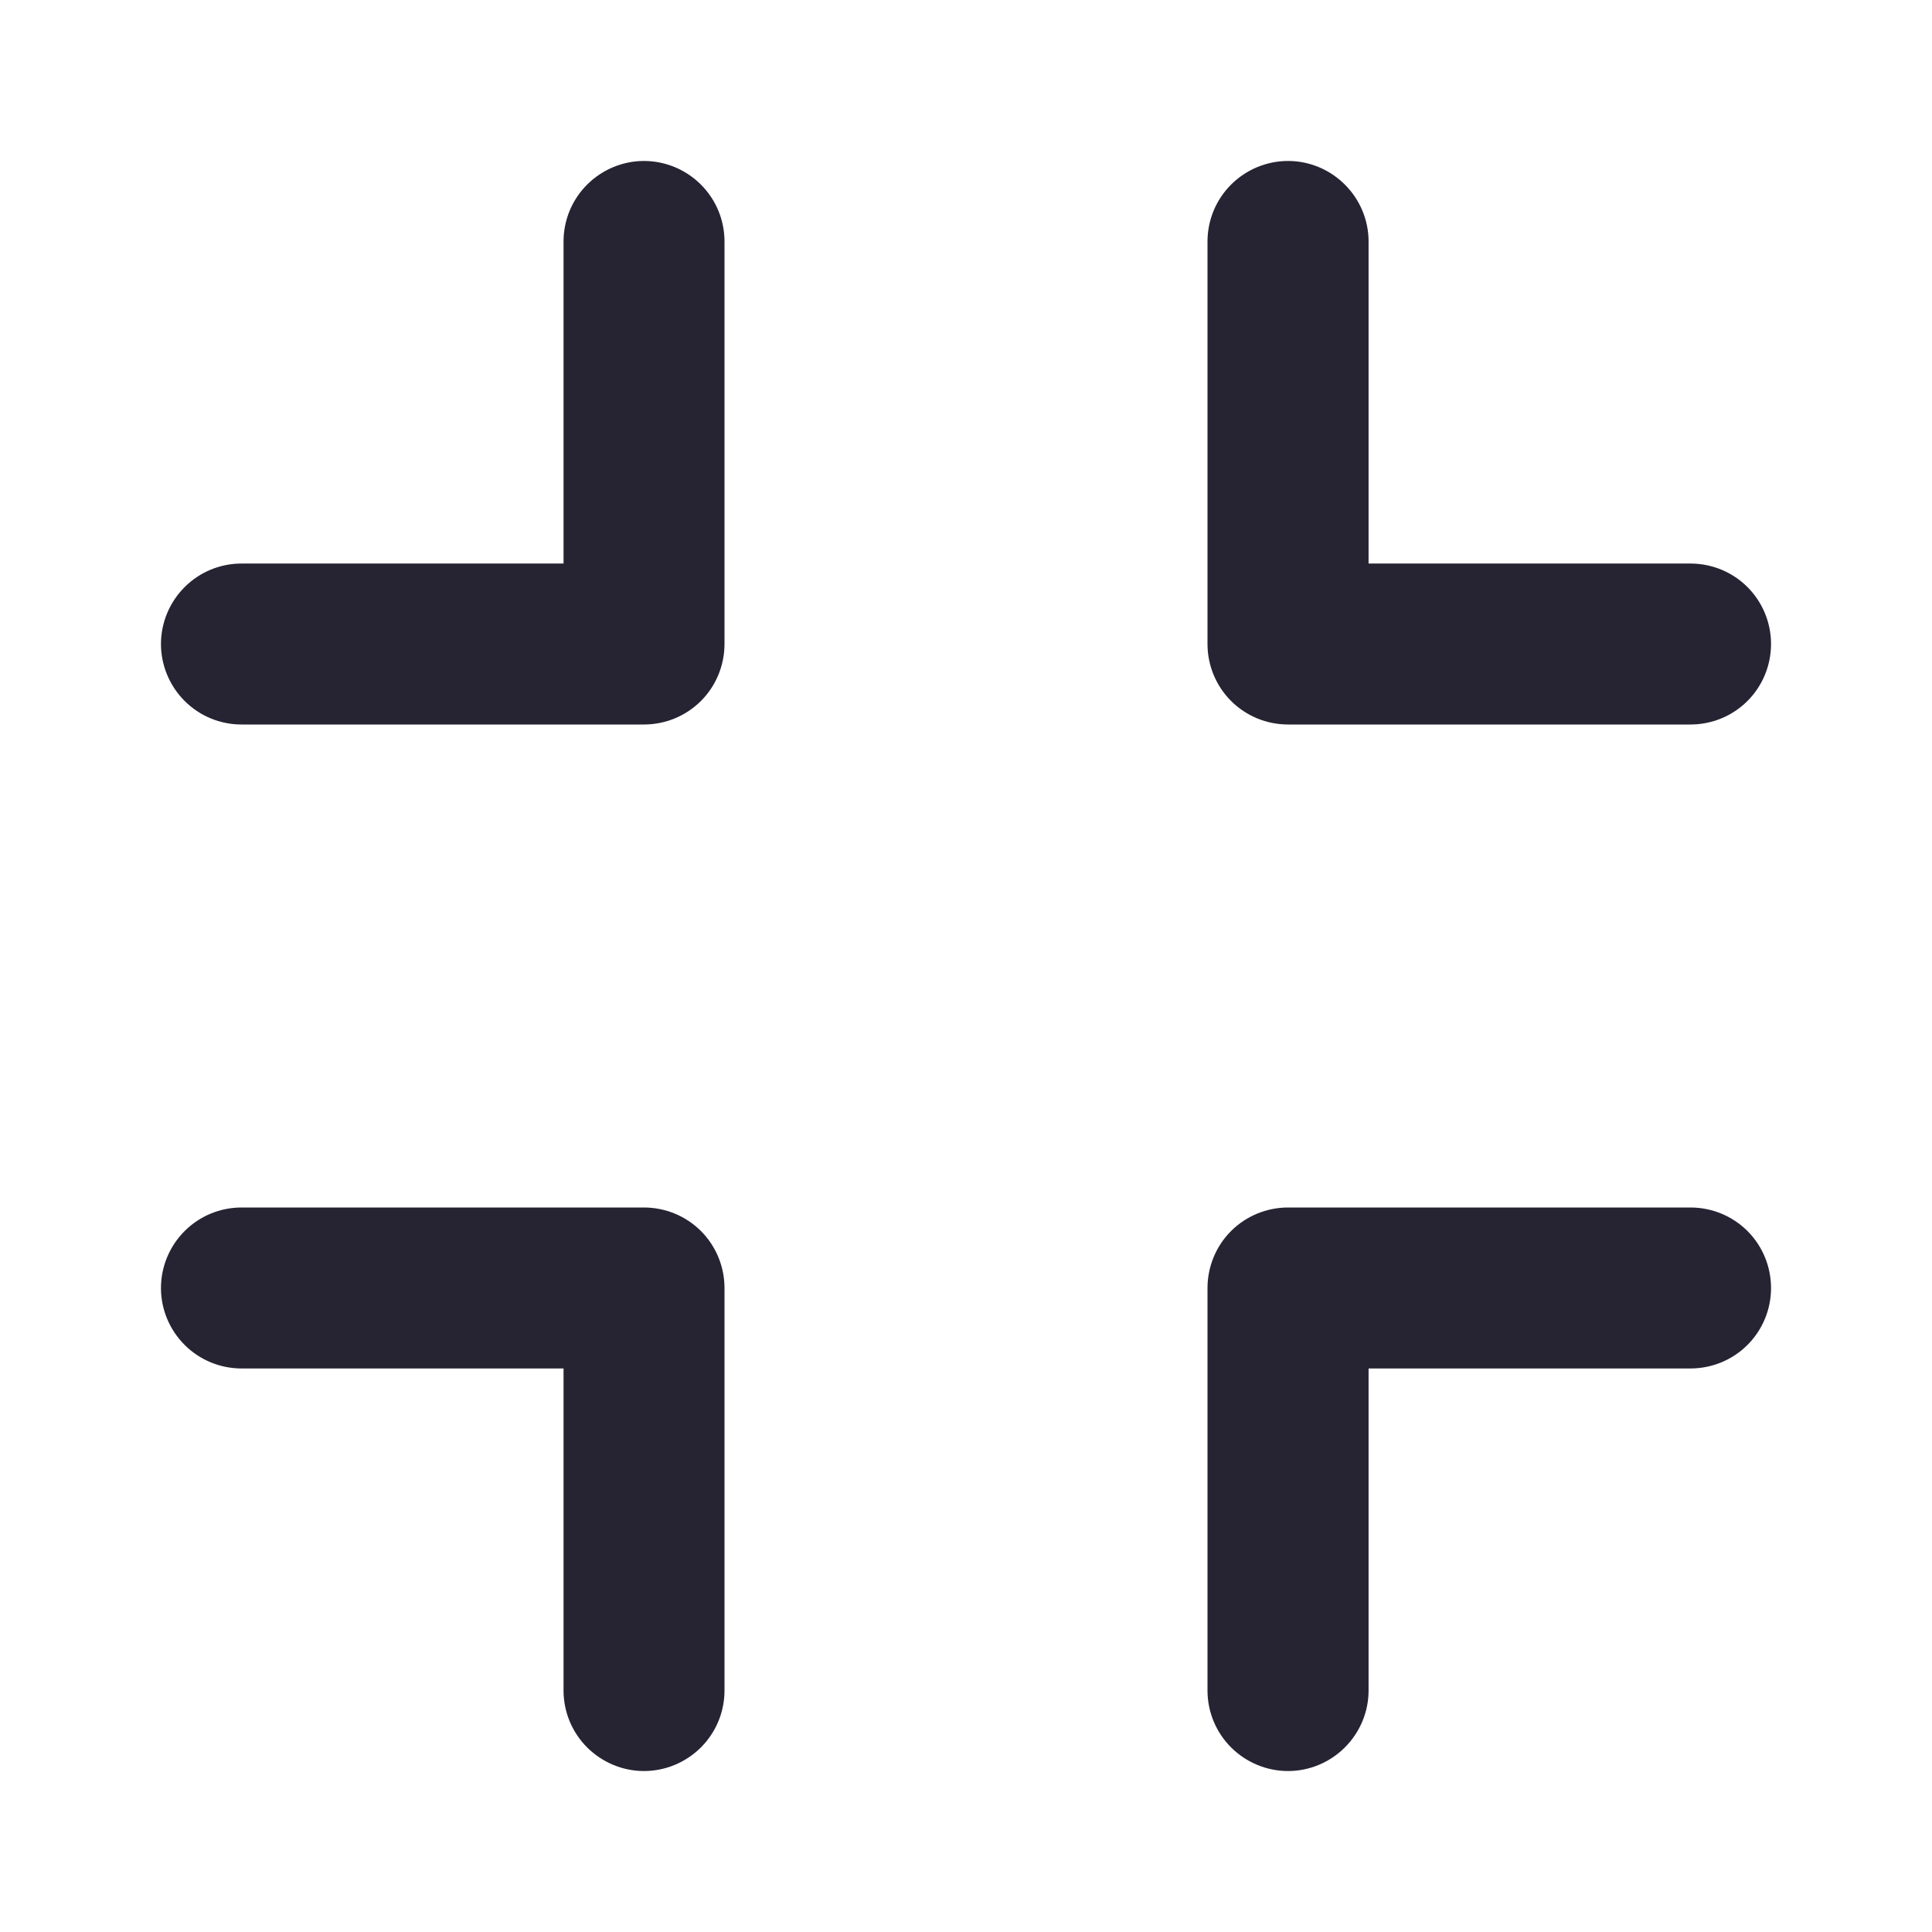 <svg width="100%" viewBox="0 0 16 16" fill="none" xmlns="http://www.w3.org/2000/svg">
<path d="M10.667 6H14C14.177 6 14.347 5.93 14.472 5.805C14.597 5.68 14.667 5.51 14.667 5.333C14.667 5.157 14.597 4.987 14.472 4.862C14.347 4.737 14.177 4.667 14 4.667H11.334V2C11.334 1.823 11.263 1.654 11.138 1.529C11.013 1.404 10.844 1.333 10.667 1.333C10.49 1.333 10.32 1.404 10.195 1.529C10.07 1.654 10 1.823 10 2V5.333C10 5.51 10.07 5.68 10.195 5.805C10.32 5.93 10.49 6 10.667 6ZM5.333 10H2C1.823 10 1.654 10.07 1.529 10.195C1.404 10.32 1.333 10.49 1.333 10.667C1.333 10.844 1.404 11.013 1.529 11.138C1.654 11.263 1.823 11.333 2 11.333H4.667V14C4.667 14.177 4.737 14.346 4.862 14.471C4.987 14.596 5.157 14.667 5.333 14.667C5.51 14.667 5.68 14.596 5.805 14.471C5.93 14.346 6 14.177 6 14V10.667C6 10.49 5.93 10.32 5.805 10.195C5.68 10.07 5.51 10 5.333 10ZM5.333 1.333C5.157 1.333 4.987 1.404 4.862 1.529C4.737 1.654 4.667 1.823 4.667 2V4.667H2C1.823 4.667 1.654 4.737 1.529 4.862C1.404 4.987 1.333 5.157 1.333 5.333C1.333 5.51 1.404 5.68 1.529 5.805C1.654 5.93 1.823 6 2 6H5.333C5.51 6 5.68 5.93 5.805 5.805C5.93 5.68 6 5.51 6 5.333V2C6 1.823 5.93 1.654 5.805 1.529C5.68 1.404 5.51 1.333 5.333 1.333ZM14 10H10.667C10.49 10 10.32 10.07 10.195 10.195C10.07 10.32 10 10.49 10 10.667V14C10 14.177 10.07 14.346 10.195 14.471C10.32 14.596 10.49 14.667 10.667 14.667C10.844 14.667 11.013 14.596 11.138 14.471C11.263 14.346 11.334 14.177 11.334 14V11.333H14C14.177 11.333 14.347 11.263 14.472 11.138C14.597 11.013 14.667 10.844 14.667 10.667C14.667 10.49 14.597 10.32 14.472 10.195C14.347 10.07 14.177 10 14 10Z" fill="#262433"/>
</svg>
